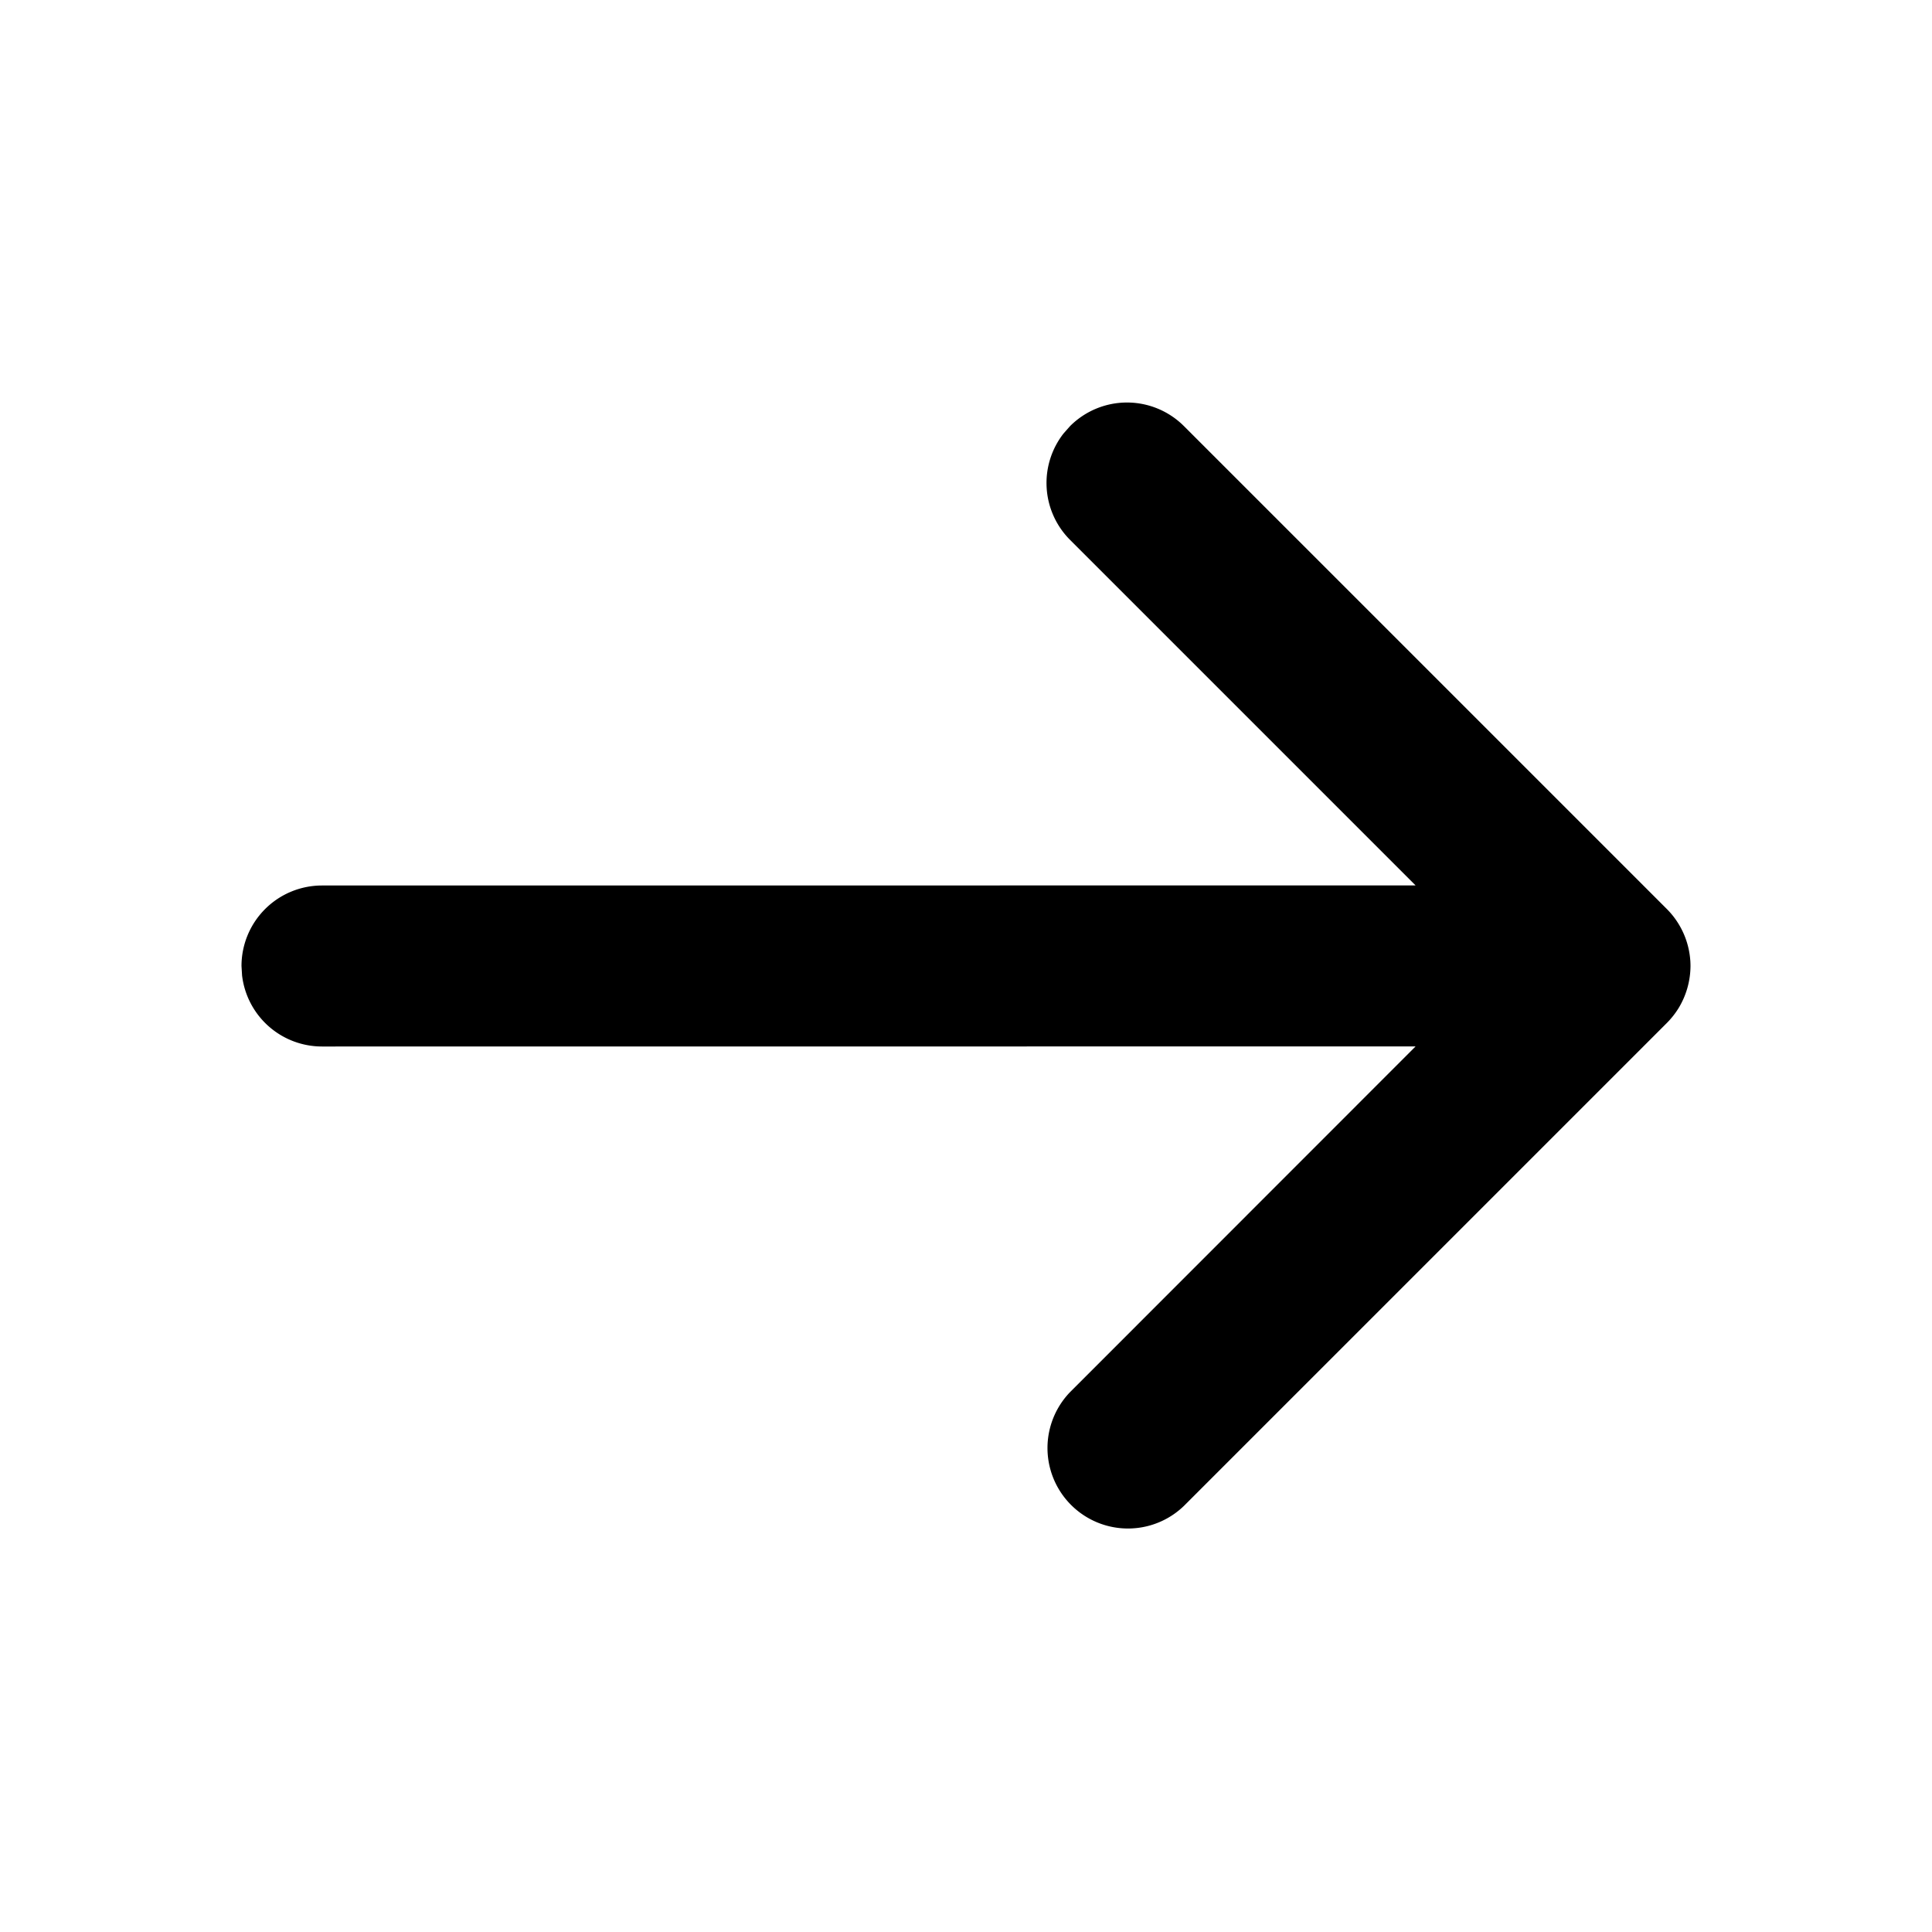 <?xml version="1.0" encoding="UTF-8"?>
<svg xmlns="http://www.w3.org/2000/svg" xmlns:xlink="http://www.w3.org/1999/xlink" viewBox="0 0 24 24">
  <defs>
    <path d="M13.293 5.293a1 1 0 011.414 0l6 6A1.006 1.006 0 0121 12l-.004-.085a.44.44 0 01.003.052L21 12a1.018 1.018 0 01-.146.52 1.035 1.035 0 01-.147.187l.08-.09a1.003 1.003 0 01-.007.008l-.073.082-6 6a1 1 0 01-1.414-1.414l4.292-4.294L4 13a1 1 0 01-.993-.883L3 12a1 1 0 011-1l13.585-.001-4.292-4.292a1 1 0 01-.083-1.32z" id="a"/>
  </defs>
  <g fill="none" fill-rule="evenodd">
    <mask id="b" fill="#fff">
      <use xlink:href="#a"/>
    </mask>
    <use fill="#000" fill-rule="nonzero" xlink:href="#a"/>
    <g mask="url(#b)">
      <path d="M0 0h24v24H0z"/>
    </g>
  </g>
</svg>
